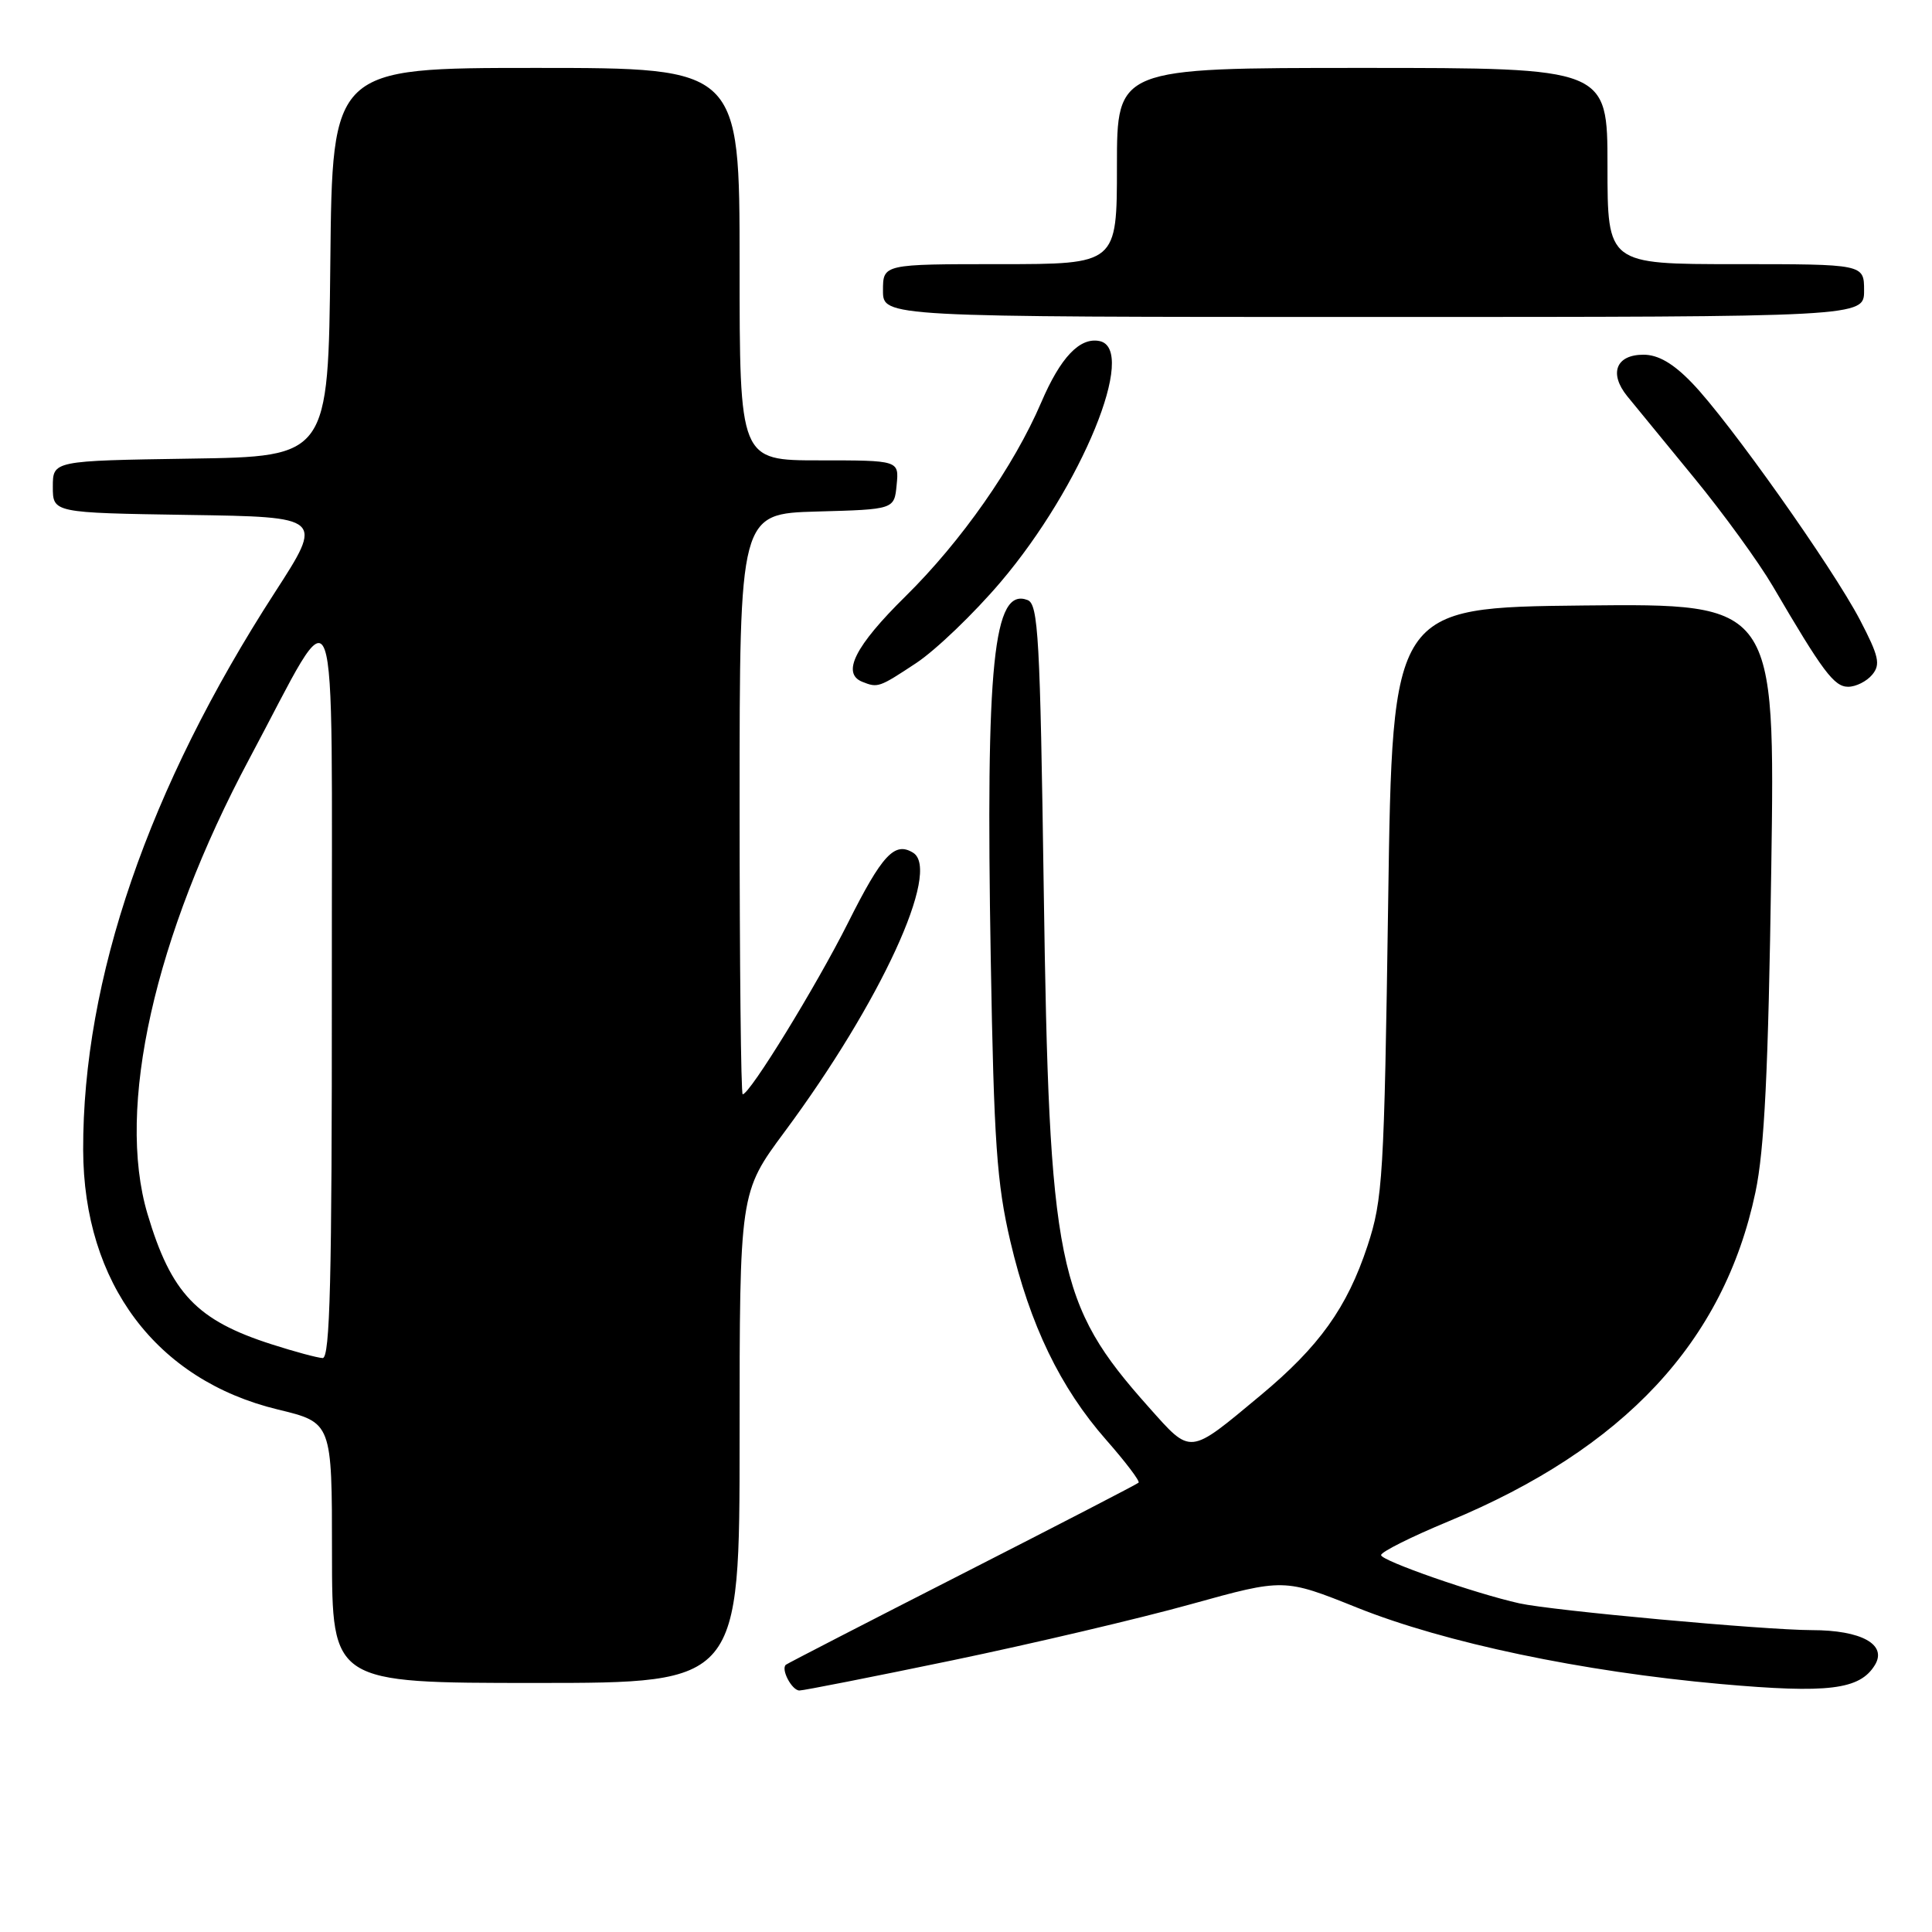 <?xml version="1.0" encoding="UTF-8" standalone="no"?>
<!DOCTYPE svg PUBLIC "-//W3C//DTD SVG 1.1//EN" "http://www.w3.org/Graphics/SVG/1.1/DTD/svg11.dtd" >
<svg xmlns="http://www.w3.org/2000/svg" xmlns:xlink="http://www.w3.org/1999/xlink" version="1.1" viewBox="0 0 256 256">
 <g >
 <path fill="currentColor"
d=" M 126.21 220.00 C 136.82 217.79 151.04 214.45 157.82 212.56 C 170.14 209.14 170.14 209.14 179.82 213.02 C 191.45 217.68 209.64 221.50 228.00 223.14 C 242.25 224.41 246.43 223.90 248.43 220.63 C 250.10 217.91 246.65 216.00 240.06 216.00 C 233.83 215.99 205.68 213.42 201.32 212.45 C 195.47 211.15 183.00 206.80 183.00 206.06 C 183.00 205.63 187.03 203.62 191.95 201.58 C 215.23 191.93 228.42 177.78 232.60 158.00 C 233.80 152.32 234.31 141.93 234.70 115.23 C 235.22 79.97 235.22 79.97 209.86 80.23 C 184.50 80.50 184.50 80.50 183.94 119.50 C 183.41 156.01 183.23 158.92 181.20 165.09 C 178.49 173.28 174.82 178.41 167.02 184.90 C 157.44 192.87 157.90 192.83 152.20 186.44 C 140.04 172.80 139.02 167.77 138.30 117.81 C 137.82 84.47 137.58 80.05 136.16 79.51 C 131.63 77.77 130.60 87.80 131.28 127.08 C 131.70 151.37 132.08 156.81 133.88 164.50 C 136.49 175.60 140.49 183.87 146.58 190.80 C 149.14 193.71 151.07 196.26 150.87 196.46 C 150.67 196.66 140.15 202.10 127.50 208.55 C 114.85 215.00 104.33 220.42 104.13 220.59 C 103.44 221.19 104.93 224.00 105.93 224.00 C 106.48 224.00 115.61 222.20 126.21 220.00 Z  M 98.00 190.51 C 98.00 158.01 98.00 158.01 103.97 149.96 C 116.70 132.79 124.74 115.31 120.99 112.99 C 118.54 111.48 116.89 113.25 112.34 122.33 C 108.11 130.74 99.35 145.00 98.41 145.00 C 98.18 145.00 98.00 127.69 98.00 106.53 C 98.00 68.07 98.00 68.07 108.25 67.78 C 118.50 67.50 118.50 67.50 118.81 64.25 C 119.13 61.00 119.13 61.00 108.56 61.00 C 98.00 61.00 98.00 61.00 98.00 35.00 C 98.00 9.00 98.00 9.00 71.02 9.00 C 44.03 9.00 44.03 9.00 43.77 34.75 C 43.50 60.50 43.50 60.50 25.25 60.77 C 7.00 61.05 7.00 61.05 7.00 64.50 C 7.00 67.95 7.00 67.95 24.94 68.23 C 42.88 68.50 42.88 68.50 36.42 78.50 C 19.67 104.41 10.96 129.76 11.02 152.38 C 11.08 170.05 20.71 182.88 36.83 186.77 C 43.99 188.50 43.99 188.50 43.99 205.75 C 44.00 223.00 44.00 223.00 71.00 223.00 C 98.00 223.00 98.00 223.00 98.00 190.51 Z  M 121.40 87.86 C 124.01 86.13 129.05 81.29 132.60 77.11 C 143.32 64.49 150.81 46.21 145.68 45.19 C 143.07 44.67 140.52 47.36 137.97 53.32 C 134.34 61.78 127.40 71.71 119.97 79.03 C 113.30 85.60 111.48 89.22 114.25 90.34 C 116.32 91.17 116.48 91.11 121.40 87.86 Z  M 248.08 89.40 C 249.21 88.04 248.96 86.95 246.46 82.15 C 242.80 75.16 229.10 55.81 224.21 50.75 C 221.71 48.15 219.72 47.00 217.77 47.00 C 214.13 47.00 213.17 49.47 215.61 52.49 C 216.65 53.77 220.65 58.65 224.50 63.34 C 228.35 68.03 233.03 74.48 234.91 77.68 C 241.54 89.01 243.03 91.00 244.89 91.00 C 245.92 91.00 247.35 90.28 248.08 89.40 Z  M 247.00 38.50 C 247.00 35.00 247.00 35.00 230.00 35.00 C 213.00 35.00 213.00 35.00 213.00 22.00 C 213.00 9.00 213.00 9.00 180.50 9.00 C 148.00 9.00 148.00 9.00 148.00 22.00 C 148.00 35.00 148.00 35.00 132.50 35.00 C 117.00 35.00 117.00 35.00 117.00 38.50 C 117.00 42.00 117.00 42.00 182.00 42.00 C 247.00 42.00 247.00 42.00 247.00 38.50 Z  M 36.00 178.13 C 26.07 174.95 22.68 171.39 19.54 160.84 C 15.37 146.78 20.45 124.11 33.06 100.50 C 45.13 77.92 43.93 74.59 43.97 130.75 C 43.99 169.53 43.73 179.99 42.75 179.95 C 42.06 179.92 39.02 179.10 36.00 178.13 Z "/>
</g>
</svg>
